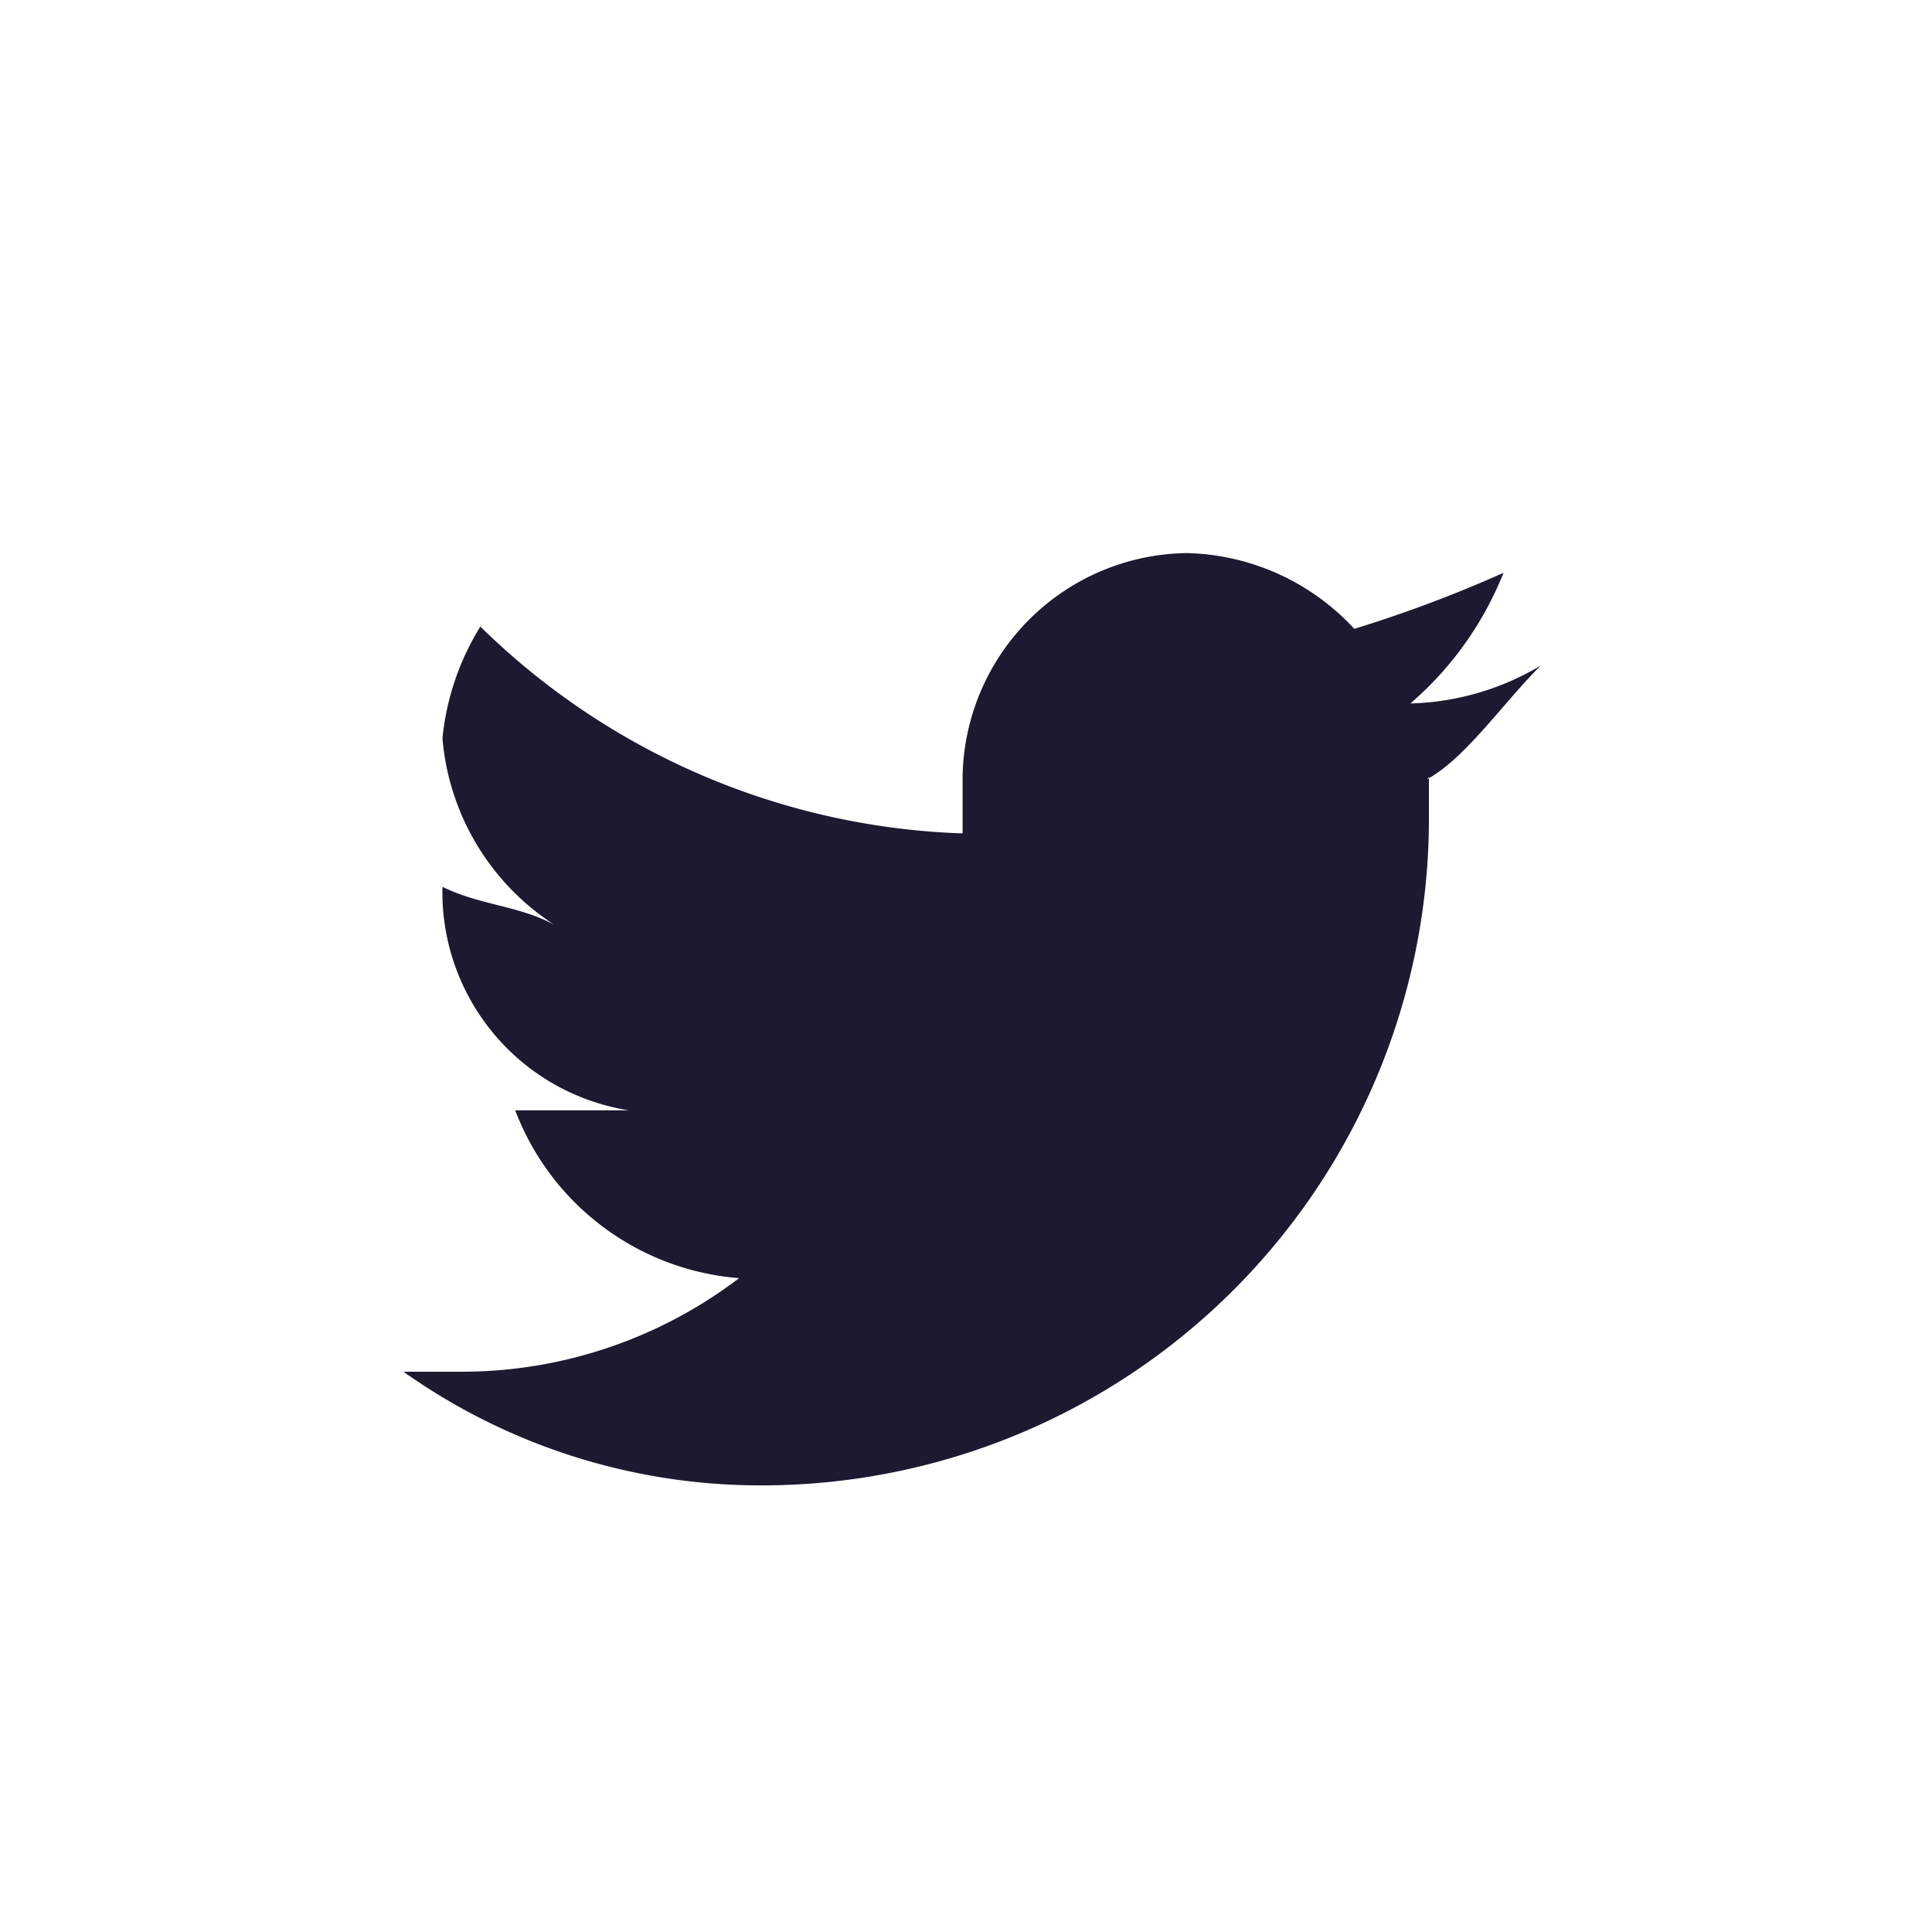 <svg id="Layer_1" data-name="Layer 1" xmlns="http://www.w3.org/2000/svg" viewBox="0 0 51 51"><defs><style>.cls-1{fill:#1d1931;fill-rule:evenodd;}</style></defs><title>icono_twitter</title><path id="Path_341" data-name="Path 341" class="cls-1" d="M37.72,20.51v1A17.61,17.61,0,0,1,20.23,39.21H20a16.28,16.28,0,0,1-9.35-3h1.48a12.08,12.08,0,0,0,7.38-2.47,6.9,6.9,0,0,1-5.91-4.43h3a5.83,5.83,0,0,1-4.92-5.9h0c1,.49,2,.49,2.95,1a6.51,6.51,0,0,1-2.95-4.92,6.88,6.88,0,0,1,1-2.95A19.09,19.09,0,0,0,25.41,22V20.51a6,6,0,0,1,5.91-5.91,6.2,6.2,0,0,1,4.43,2,34.59,34.59,0,0,0,3.94-1.48,8.9,8.9,0,0,1-2.46,3.45,7.07,7.07,0,0,0,3.44-1c-1,1-2,2.46-3,3"/></svg>